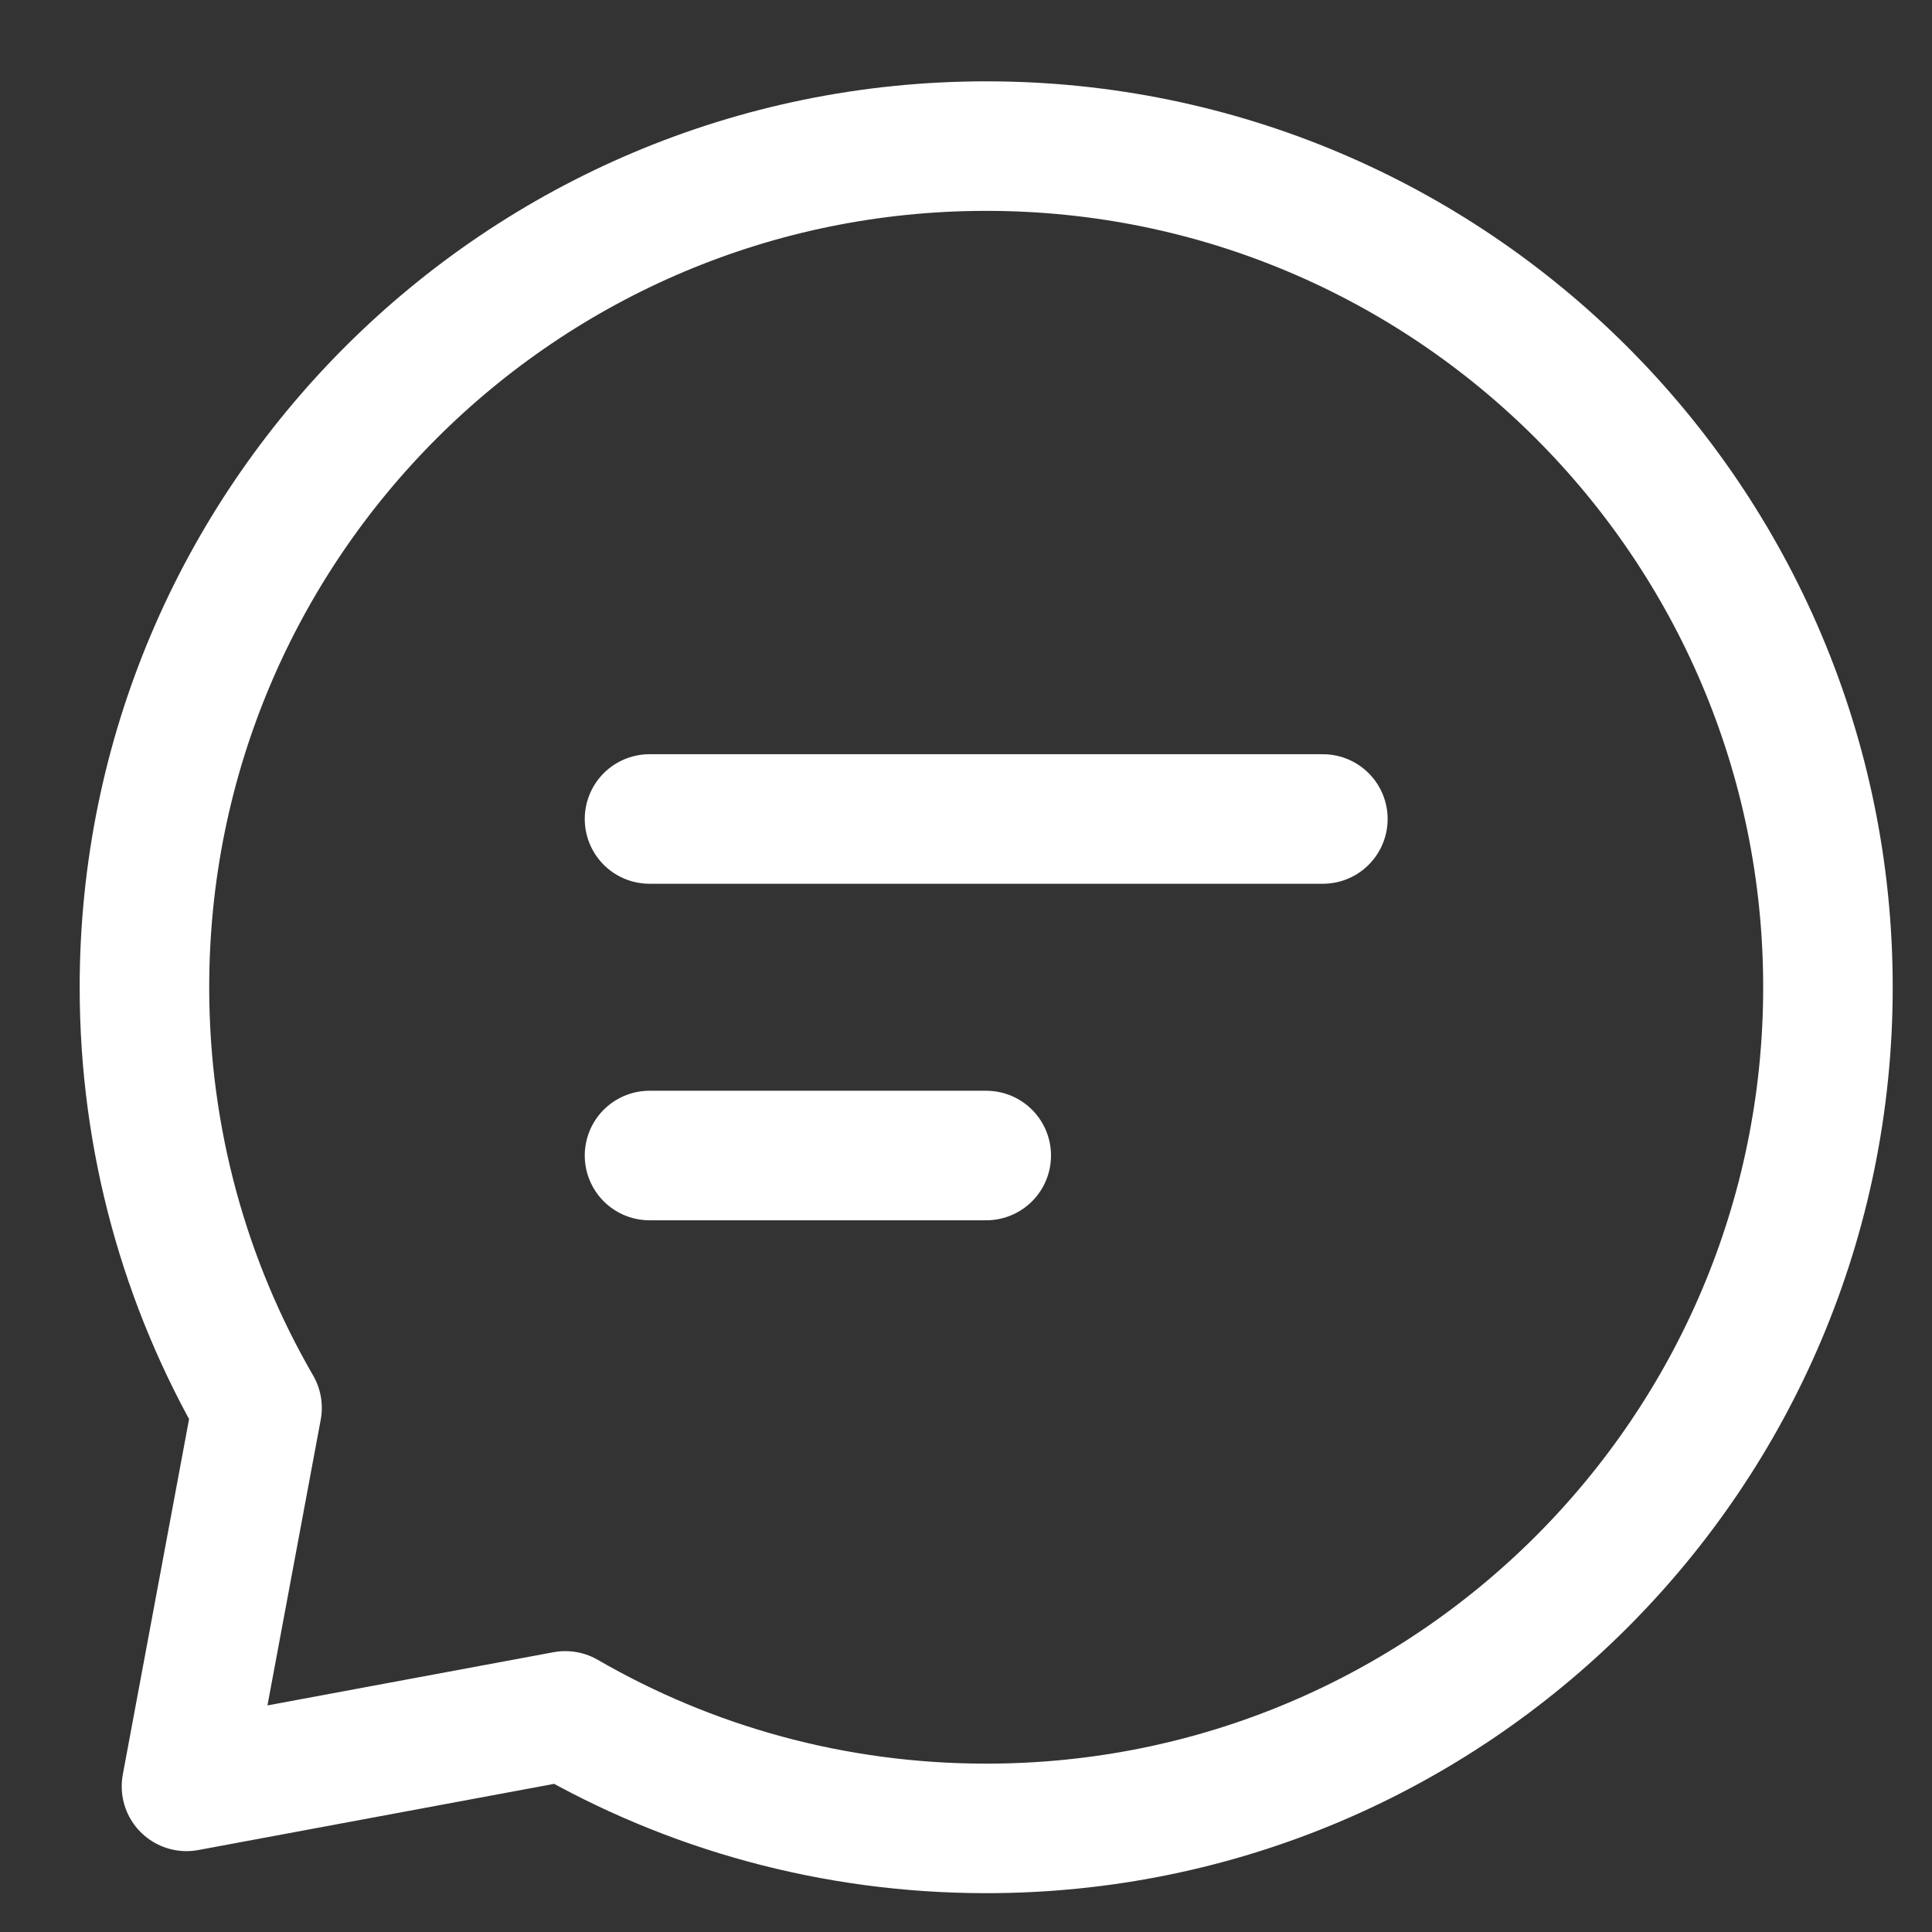 <svg width="21" height="21" viewBox="0 0 21 21" fill="none" xmlns="http://www.w3.org/2000/svg">
<rect x="0" y="0" width="21" height="21" fill="#333333" stroke="none"/>
<g id="&#240;&#159;&#166;&#134; icon &#34;chat lines&#34;">
<path id="Vector" d="M7.06 8.902H10.72H14.379" stroke="white" stroke-width="1.408" stroke-linecap="round" stroke-linejoin="round"/>
<path id="Vector_2" d="M7.06 12.56H8.89H10.72" stroke="white" stroke-width="1.408" stroke-linecap="round" stroke-linejoin="round"/>
<path id="Vector_3" d="M10.72 19.874C15.773 19.874 19.869 15.781 19.869 10.731C19.869 5.682 15.773 1.588 10.72 1.588C5.666 1.588 1.57 5.682 1.57 10.731C1.57 12.397 2.015 13.958 2.794 15.303L2.027 19.417L6.145 18.651C7.49 19.429 9.053 19.874 10.72 19.874Z" stroke="white" stroke-width="1.408" stroke-linecap="round" stroke-linejoin="round"/>
</g>
</svg>
